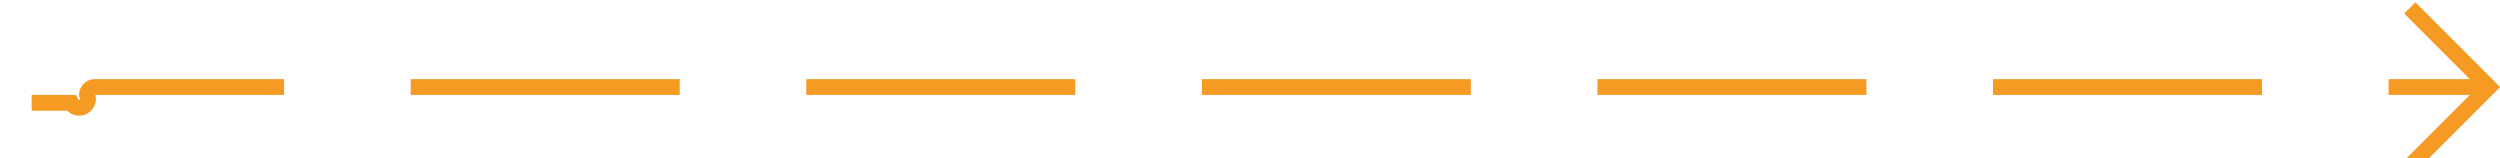 ﻿<?xml version="1.0" encoding="utf-8"?>
<svg version="1.1" xmlns:xlink="http://www.w3.org/1999/xlink" width="158px" height="10px" preserveAspectRatio="xMinYMid meet" viewBox="766 1019  158 8" xmlns="http://www.w3.org/2000/svg">
  <path d="M 618 1024.5  L 770.5 1024.5  A 0.5 0.5 0 0 0 771.5 1024 A 0.5 0.5 0 0 1 772 1023.5 L 923 1023.5  " stroke-width="1" stroke-dasharray="17,8" stroke="#f59a23" fill="none" />
  <path d="M 917.946 1018.854  L 922.593 1023.5  L 917.946 1028.146  L 918.654 1028.854  L 923.654 1023.854  L 924.007 1023.5  L 923.654 1023.146  L 918.654 1018.146  L 917.946 1018.854  Z " fill-rule="nonzero" fill="#f59a23" stroke="none" />
</svg>